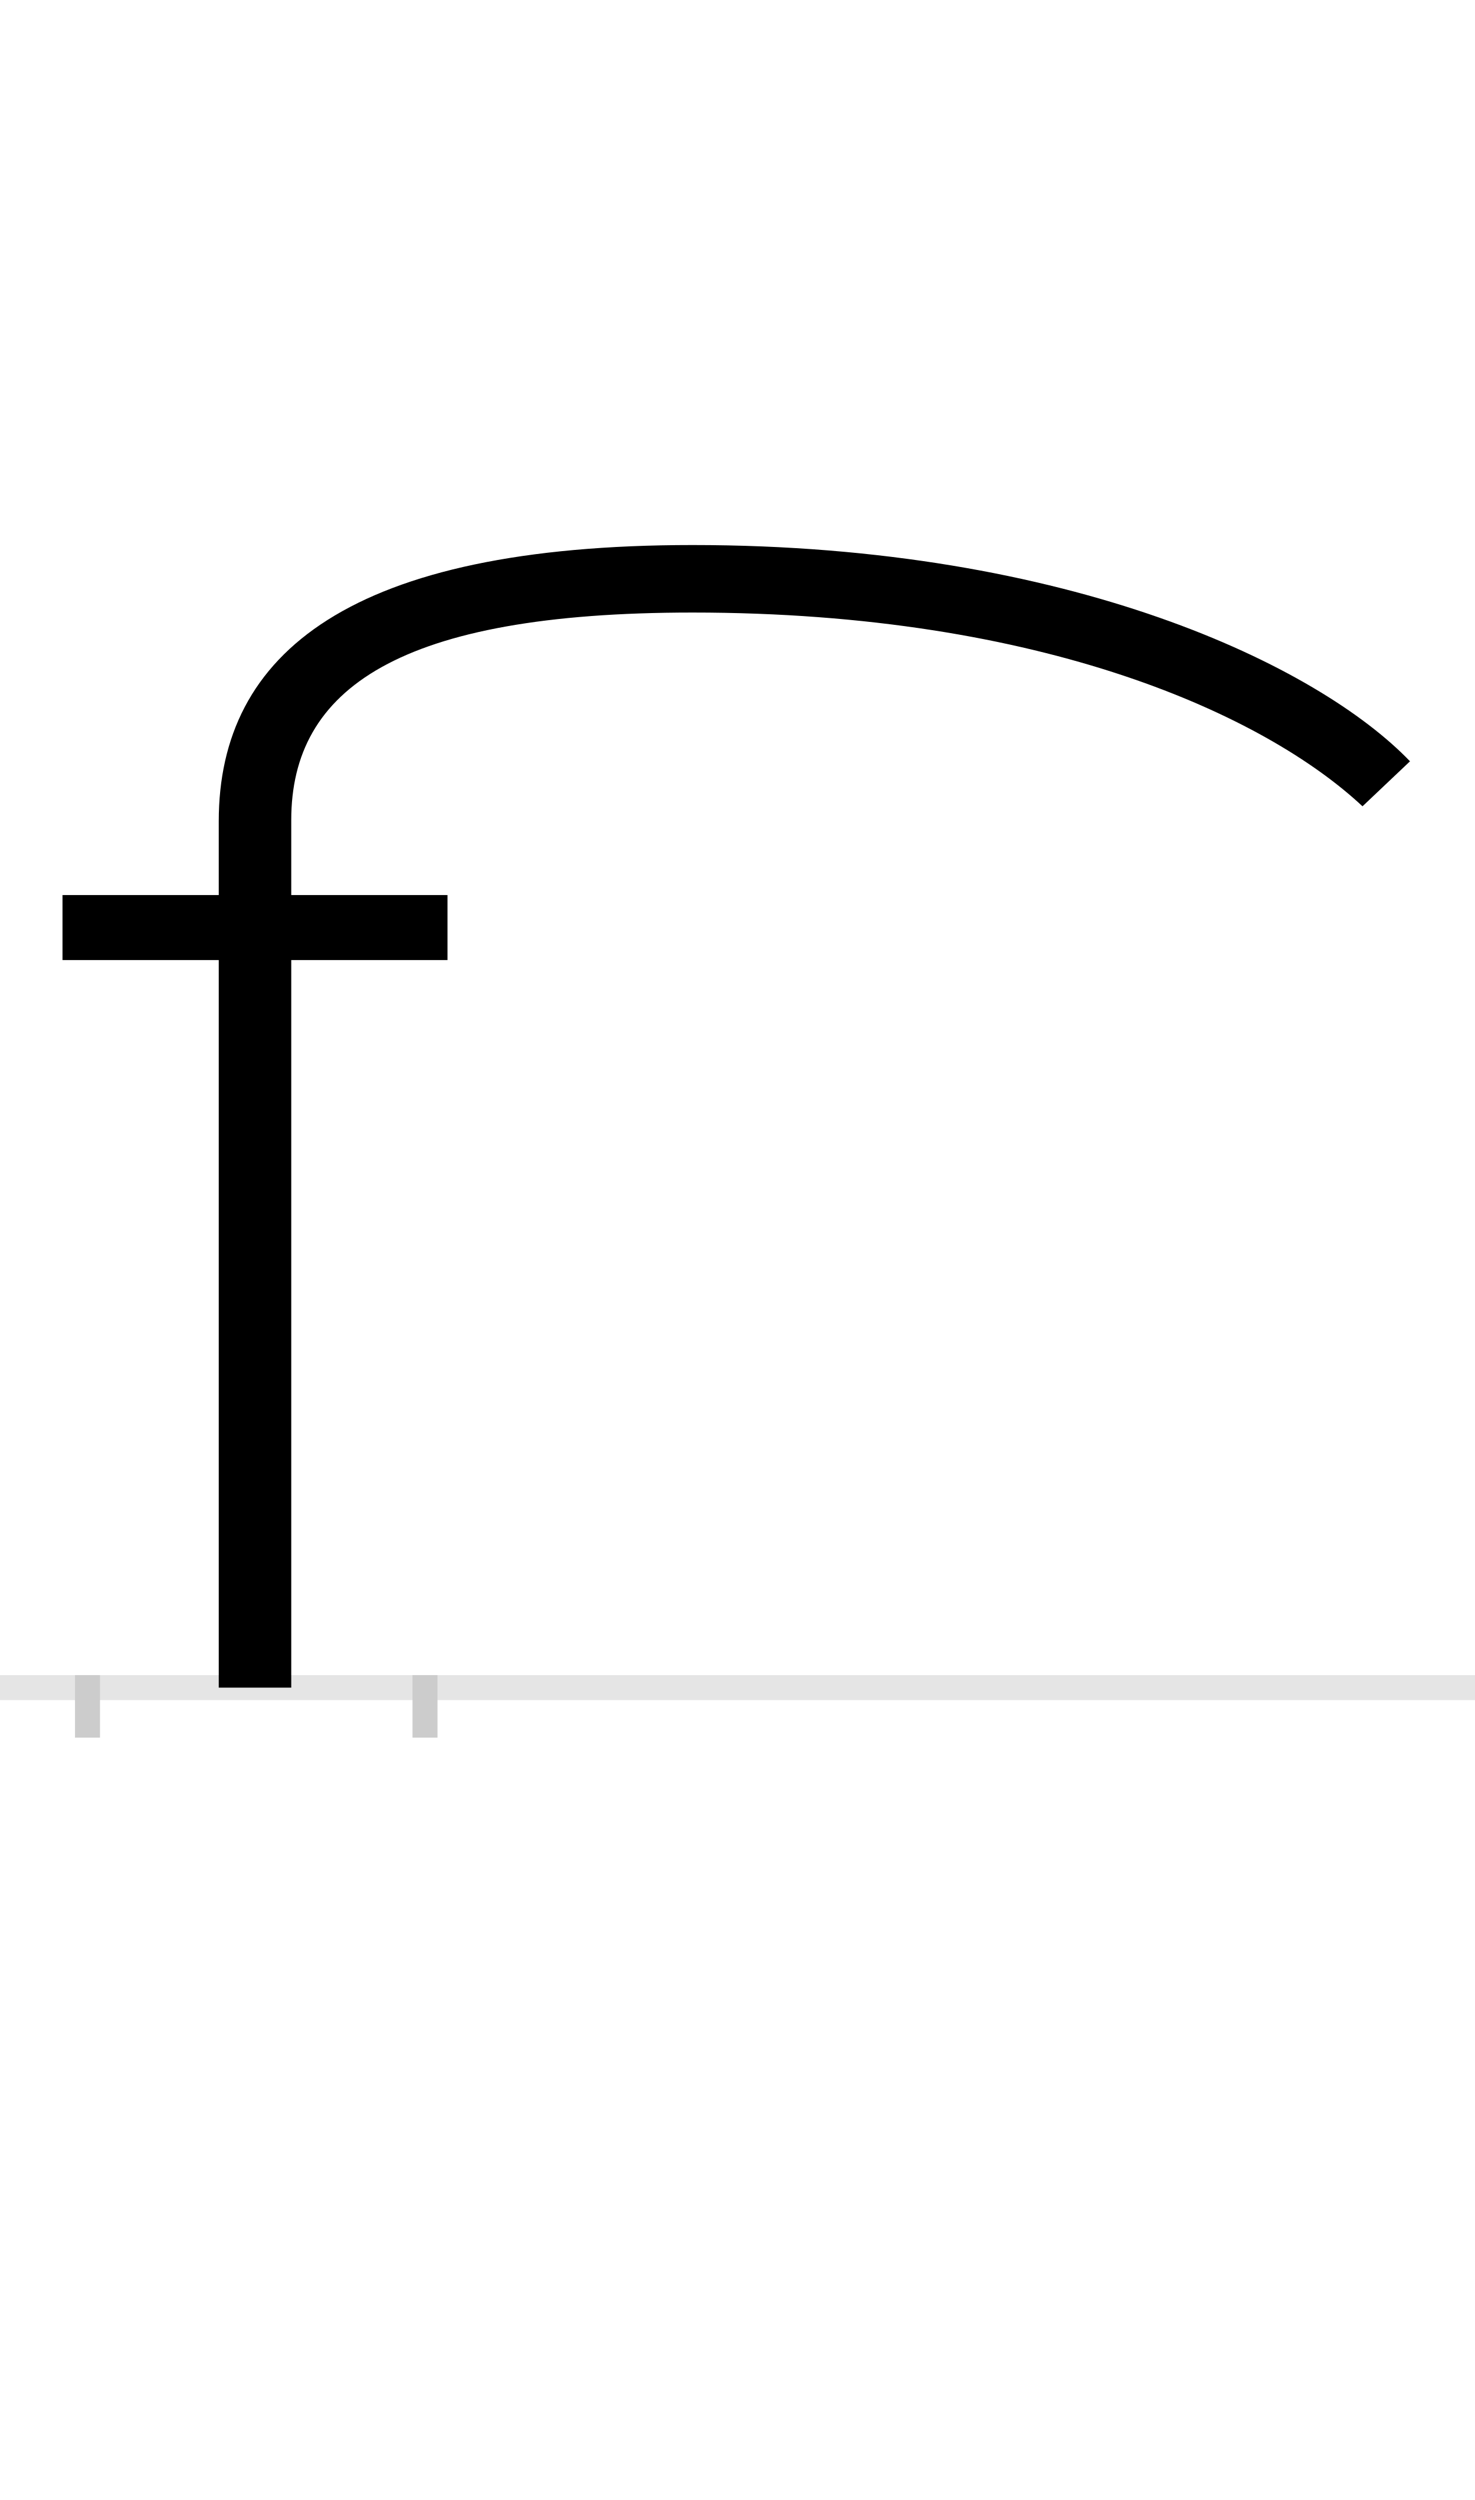 <?xml version="1.0" encoding="UTF-8"?>
<svg height="200.0" version="1.1" width="118.0" xmlns="http://www.w3.org/2000/svg" xmlns:xlink="http://www.w3.org/1999/xlink">
 <rect width="100%" height="100%" fill="#808080" stroke="none"/>
 <path d="M0,0 l118,0 l0,200 l-118,0 Z M0,0" fill="rgb(255,255,255)" transform="matrix(1,0,0,-1,0.0,200.0)"/>
 <path d="M0,0 l118,0" fill="none" stroke="rgb(229,229,229)" stroke-width="2" transform="matrix(1,0,0,-1,0.0,135.0)"/>
 <path d="M0,1 l0,-5" fill="none" stroke="rgb(204,204,204)" stroke-width="2" transform="matrix(1,0,0,-1,7.0,135.0)"/>
 <path d="M0,1 l0,-5" fill="none" stroke="rgb(204,204,204)" stroke-width="2" transform="matrix(1,0,0,-1,34.0,135.0)"/>
 <path d="M288,582 l0,52 l-125,0 l0,60 c0,105,86,166,321,166 c282,0,459,-83,536,-155 l38,36 c-73,76,-271,173,-574,173 c-273,0,-379,-86,-379,-221 l0,-59 l-125,0 l0,-52 l125,0 l0,-582 l58,0 l0,582 Z M288,582" fill="rgb(0,0,0)" transform="matrix(0.1,0.0,0.0,-0.1,7.0,135.0)"/>
</svg>
